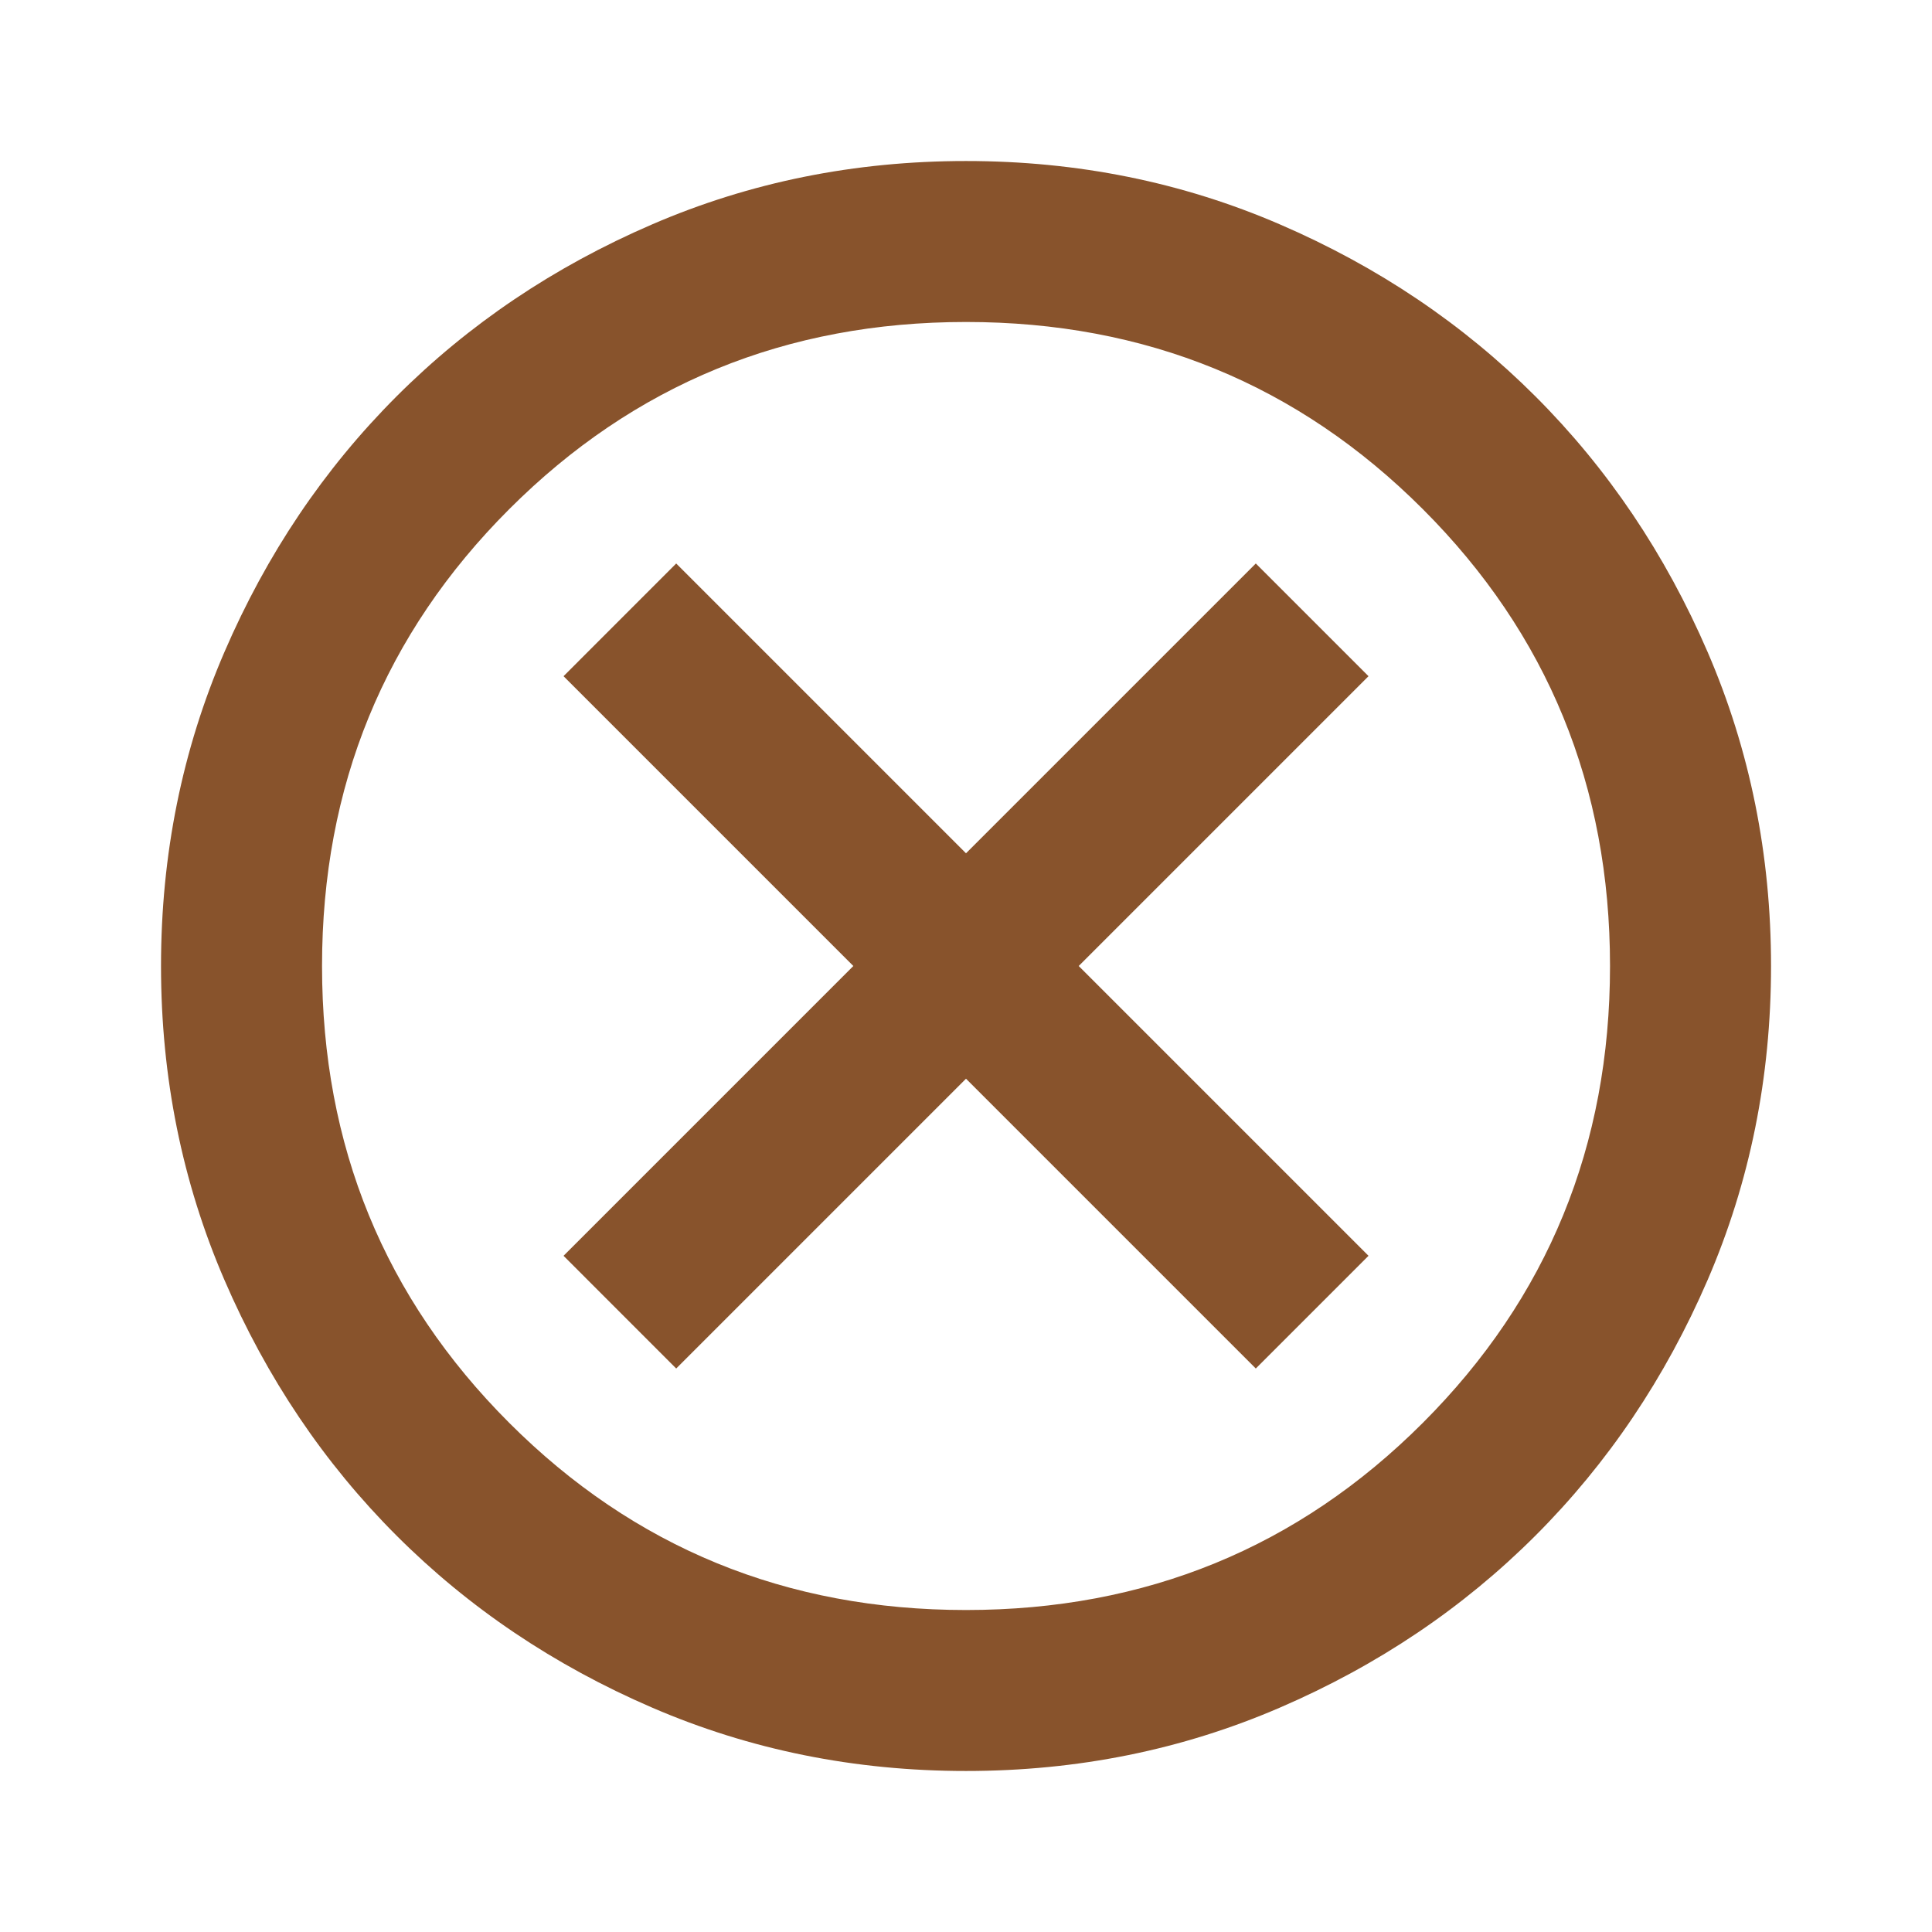 <svg width="38" height="38" viewBox="0 0 38 38" fill="none" xmlns="http://www.w3.org/2000/svg">
<path d="M13.3 26.917L19 21.217L24.7 26.917L26.917 24.7L21.217 19L26.917 13.3L24.7 11.083L19 16.783L13.3 11.083L11.084 13.3L16.784 19L11.084 24.7L13.3 26.917ZM19 34.833C16.81 34.833 14.752 34.418 12.825 33.586C10.899 32.755 9.223 31.627 7.798 30.202C6.373 28.777 5.245 27.101 4.414 25.175C3.583 23.249 3.167 21.19 3.167 19C3.167 16.81 3.583 14.751 4.414 12.825C5.245 10.899 6.373 9.223 7.798 7.798C9.223 6.373 10.899 5.245 12.825 4.414C14.752 3.582 16.81 3.167 19 3.167C21.191 3.167 23.249 3.582 25.175 4.414C27.102 5.245 28.777 6.373 30.202 7.798C31.627 9.223 32.755 10.899 33.587 12.825C34.418 14.751 34.834 16.81 34.834 19C34.834 21.19 34.418 23.249 33.587 25.175C32.755 27.101 31.627 28.777 30.202 30.202C28.777 31.627 27.102 32.755 25.175 33.586C23.249 34.418 21.191 34.833 19 34.833ZM19 31.667C22.536 31.667 25.532 30.44 27.986 27.985C30.44 25.531 31.667 22.536 31.667 19C31.667 15.464 30.44 12.469 27.986 10.015C25.532 7.56 22.536 6.333 19 6.333C15.464 6.333 12.469 7.56 10.015 10.015C7.561 12.469 6.334 15.464 6.334 19C6.334 22.536 7.561 25.531 10.015 27.985C12.469 30.44 15.464 31.667 19 31.667Z" fill="#88532C"/>
</svg>
